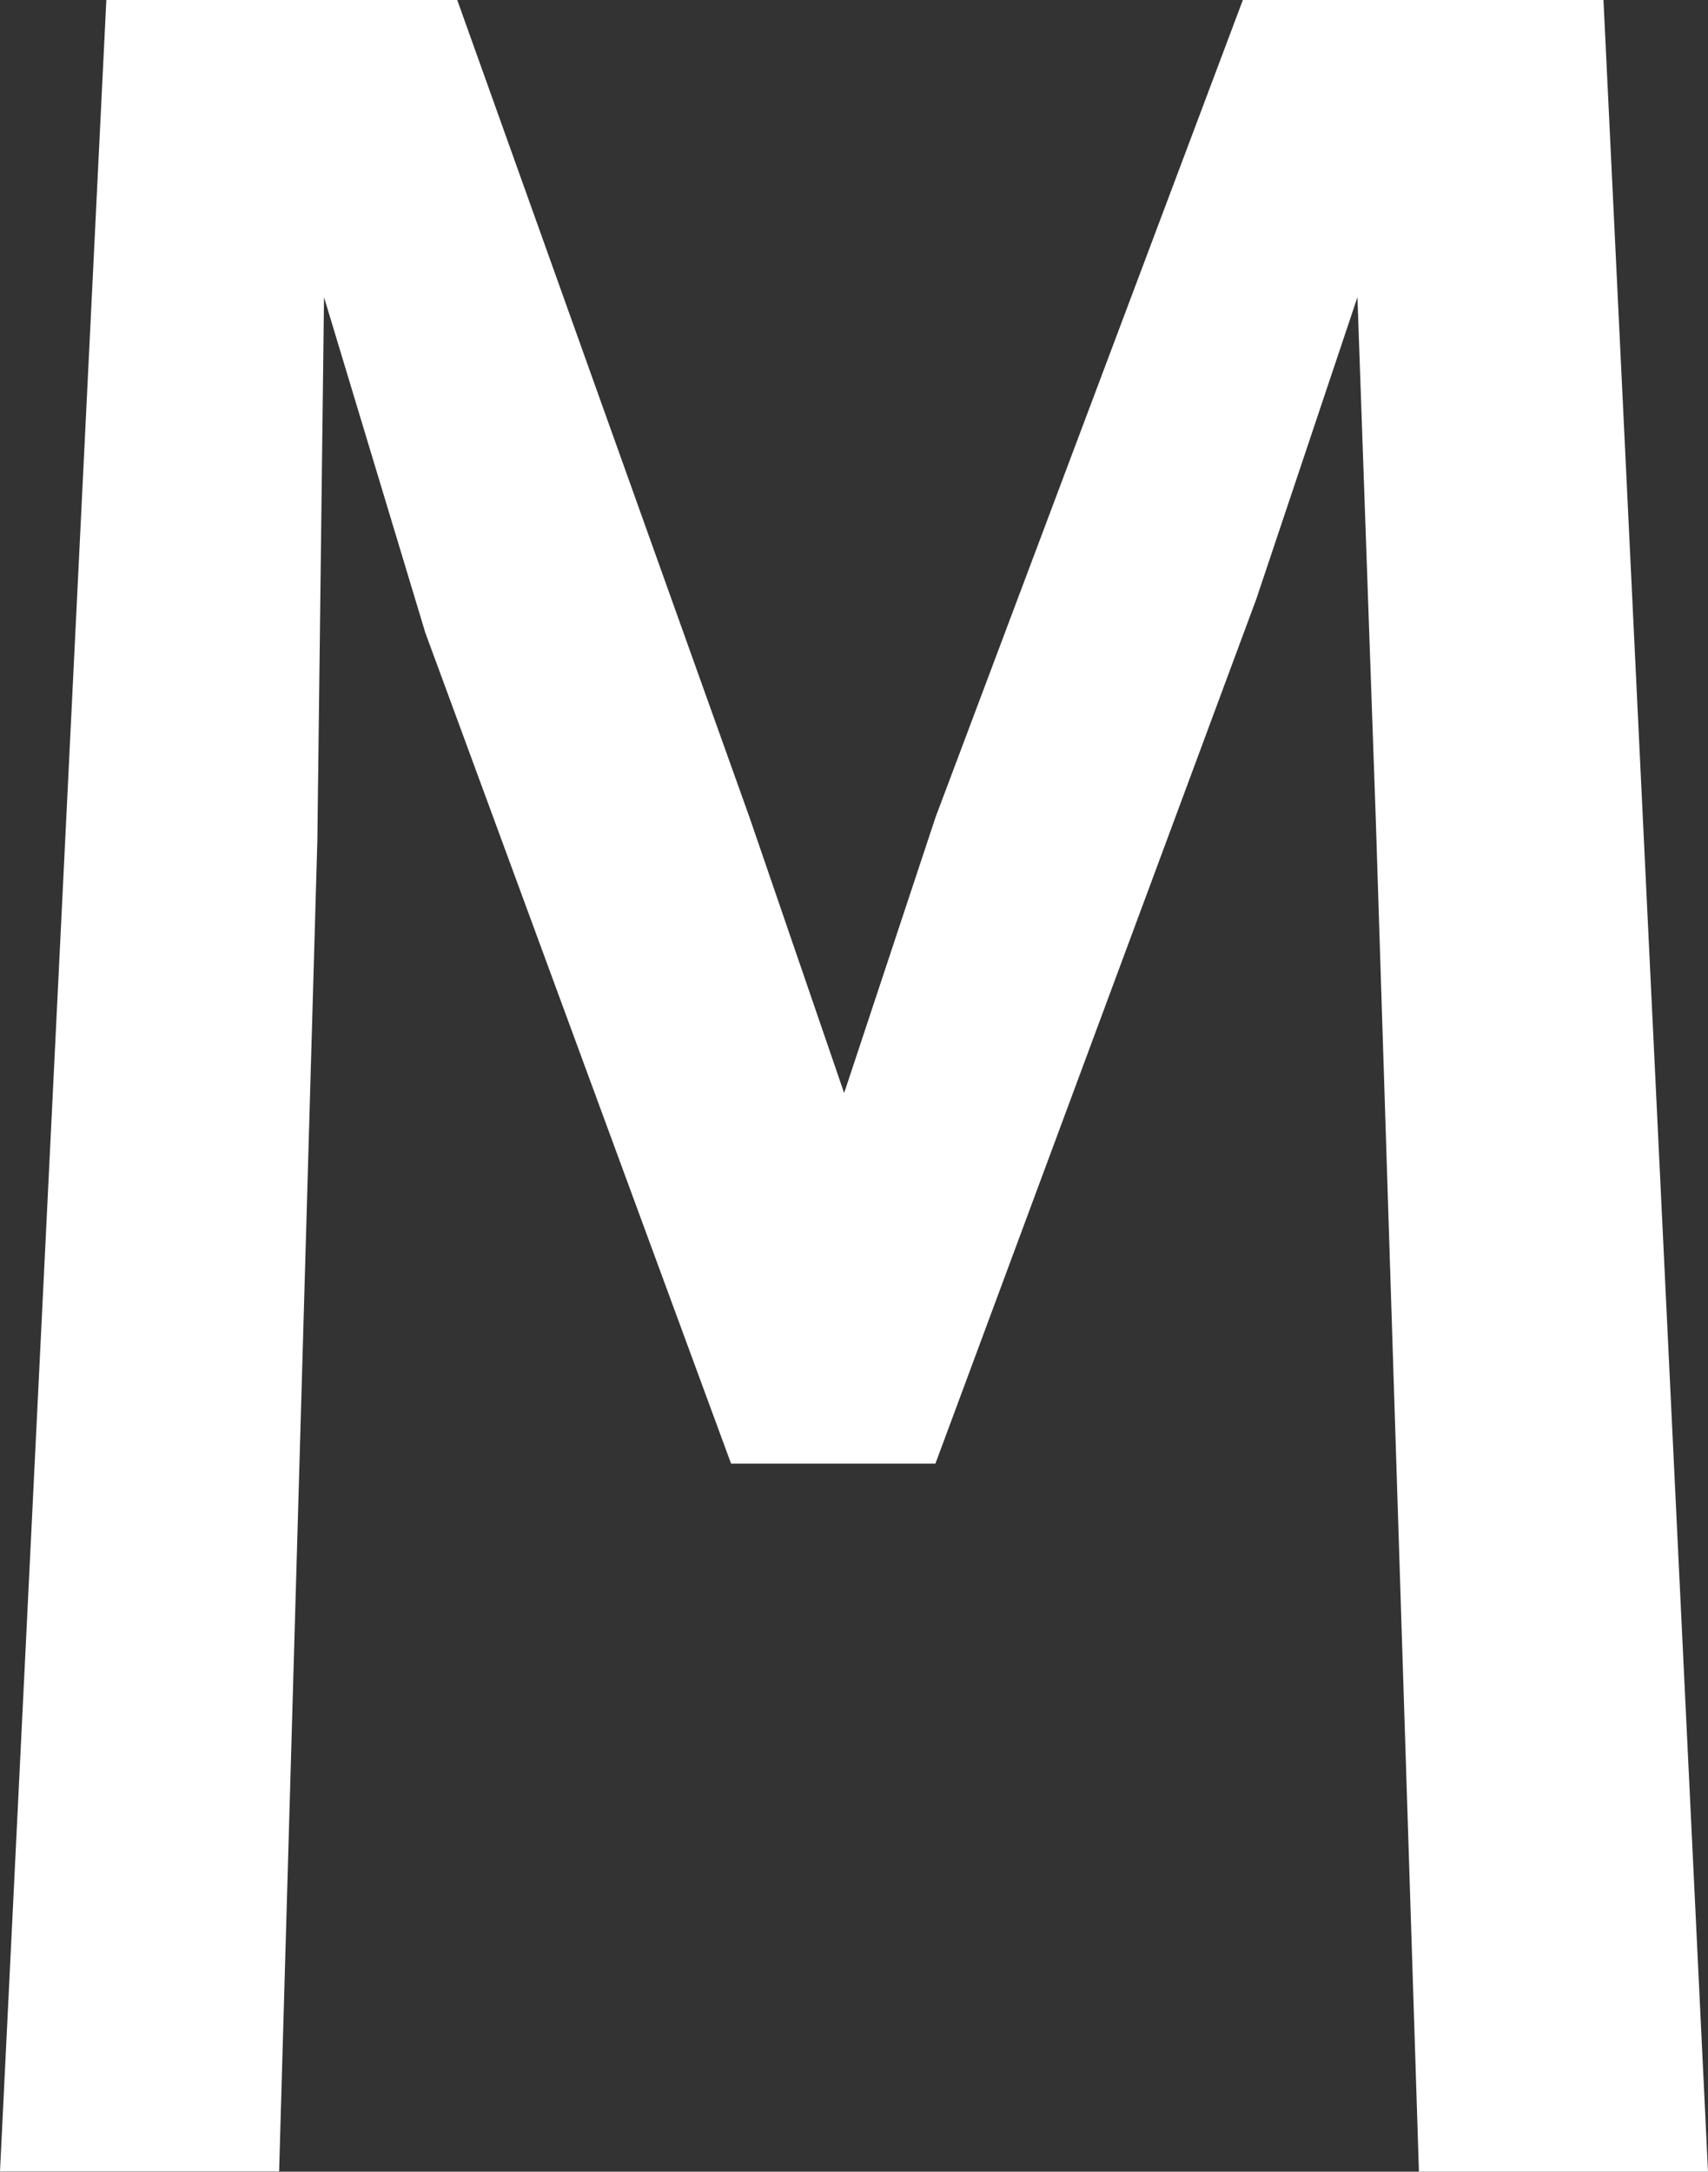 <svg xmlns="http://www.w3.org/2000/svg" width="29.213" height="37.142" viewBox="0 0 29.213 37.142">
  <rect x="0" y="0" width="29.213" height="37.142" fill="#333333" stroke="none"/>
  <path id="M" d="M-580.007,309.9h-4.944l-.739-23.16-.313-8.9-1.733,5.172-5.485,14.777h-3.495l-5.229-14.209-1.733-5.74-.114,9.292-.654,22.763h-4.774l1.819-37.142h6l5,13.982,1.619,4.716,1.563-4.716,5.258-13.982h6.166Z" transform="translate(609.22 -272.757)" fill="#fff"/>
</svg>
